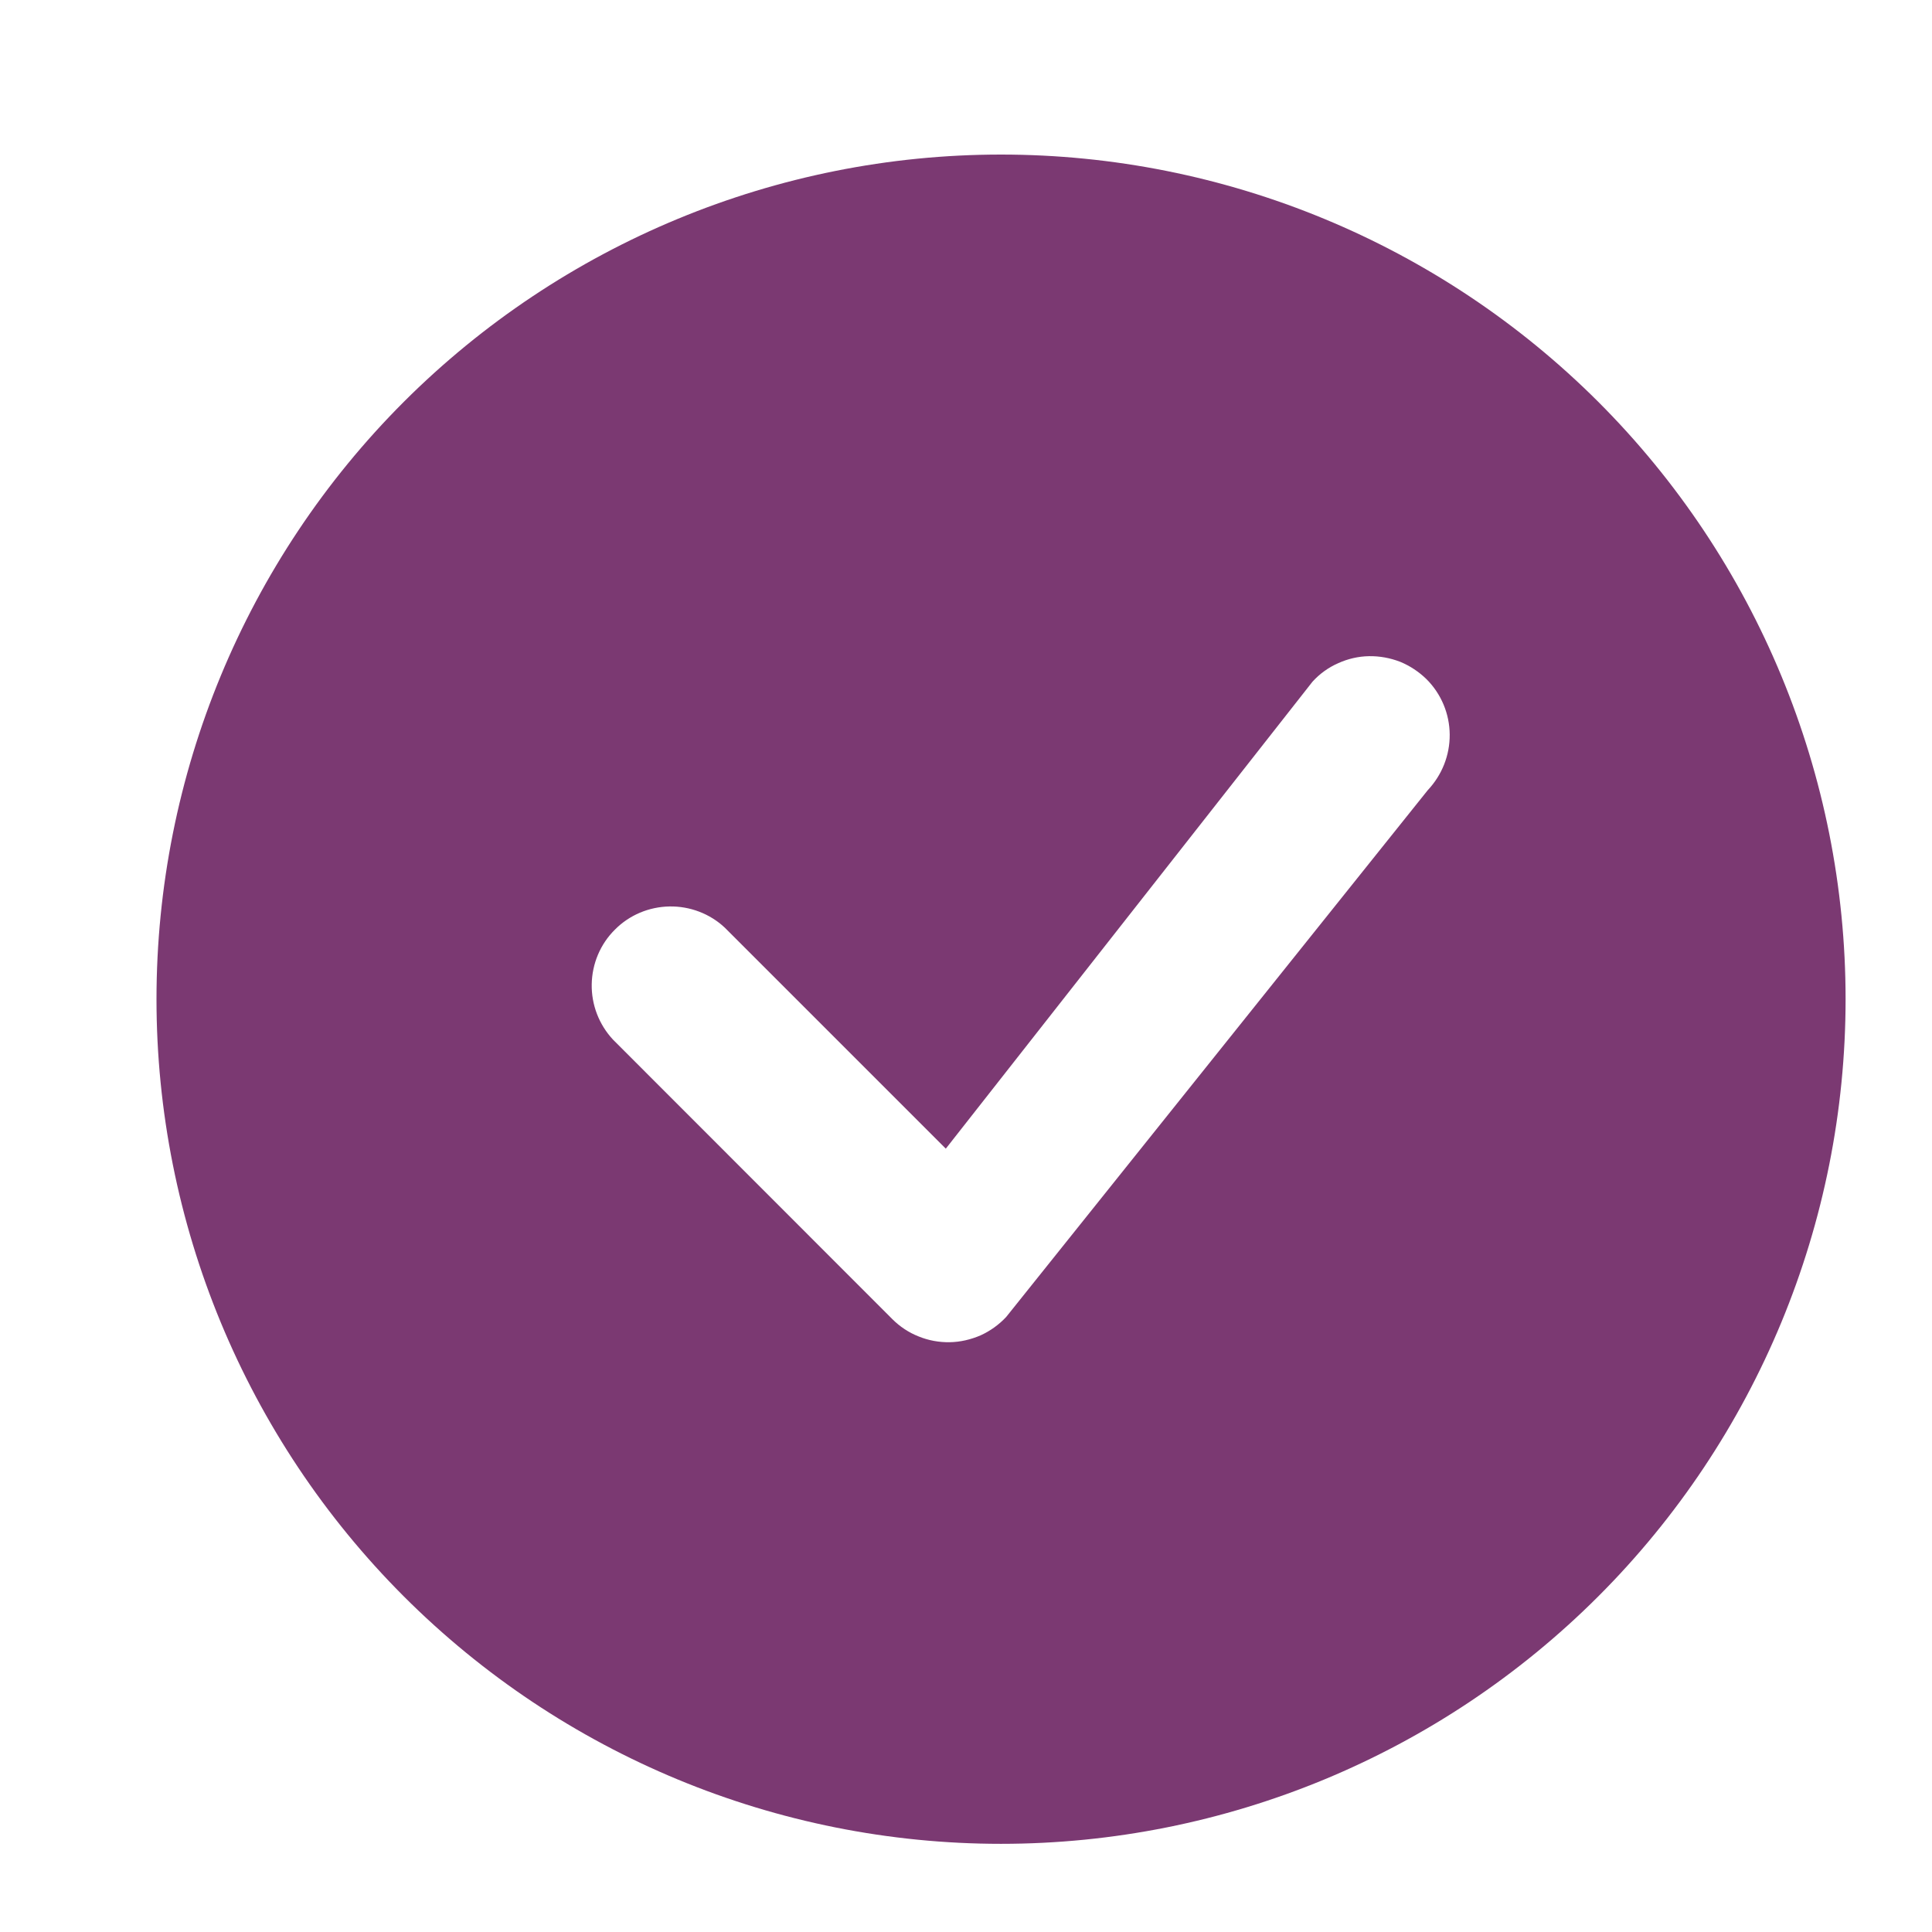 <svg width="11" height="11" viewBox="0 0 11 11" fill="none" xmlns="http://www.w3.org/2000/svg">
<path d="M10.508 5.689C10.508 6.964 10.002 8.187 9.1 9.089C8.198 9.991 6.975 10.498 5.699 10.498C4.424 10.498 3.201 9.991 2.299 9.089C1.397 8.187 0.891 6.964 0.891 5.689C0.891 4.413 1.397 3.19 2.299 2.288C3.201 1.387 4.424 0.88 5.699 0.88C6.975 0.88 8.198 1.387 9.1 2.288C10.002 3.19 10.508 4.413 10.508 5.689ZM8.122 3.867C8.079 3.825 8.028 3.791 7.972 3.768C7.915 3.746 7.855 3.735 7.794 3.736C7.734 3.737 7.674 3.751 7.619 3.776C7.564 3.8 7.514 3.836 7.473 3.881L5.385 6.54L4.127 5.282C4.042 5.202 3.928 5.159 3.812 5.161C3.695 5.163 3.583 5.21 3.501 5.293C3.418 5.375 3.371 5.487 3.369 5.604C3.367 5.72 3.41 5.833 3.49 5.919L5.08 7.51C5.123 7.553 5.174 7.587 5.23 7.609C5.286 7.632 5.347 7.643 5.407 7.642C5.468 7.641 5.527 7.627 5.583 7.603C5.638 7.578 5.688 7.542 5.729 7.498L8.129 4.499C8.21 4.413 8.255 4.3 8.254 4.182C8.253 4.064 8.206 3.951 8.122 3.867H8.122Z" fill="#7B3972"/>
</svg>

